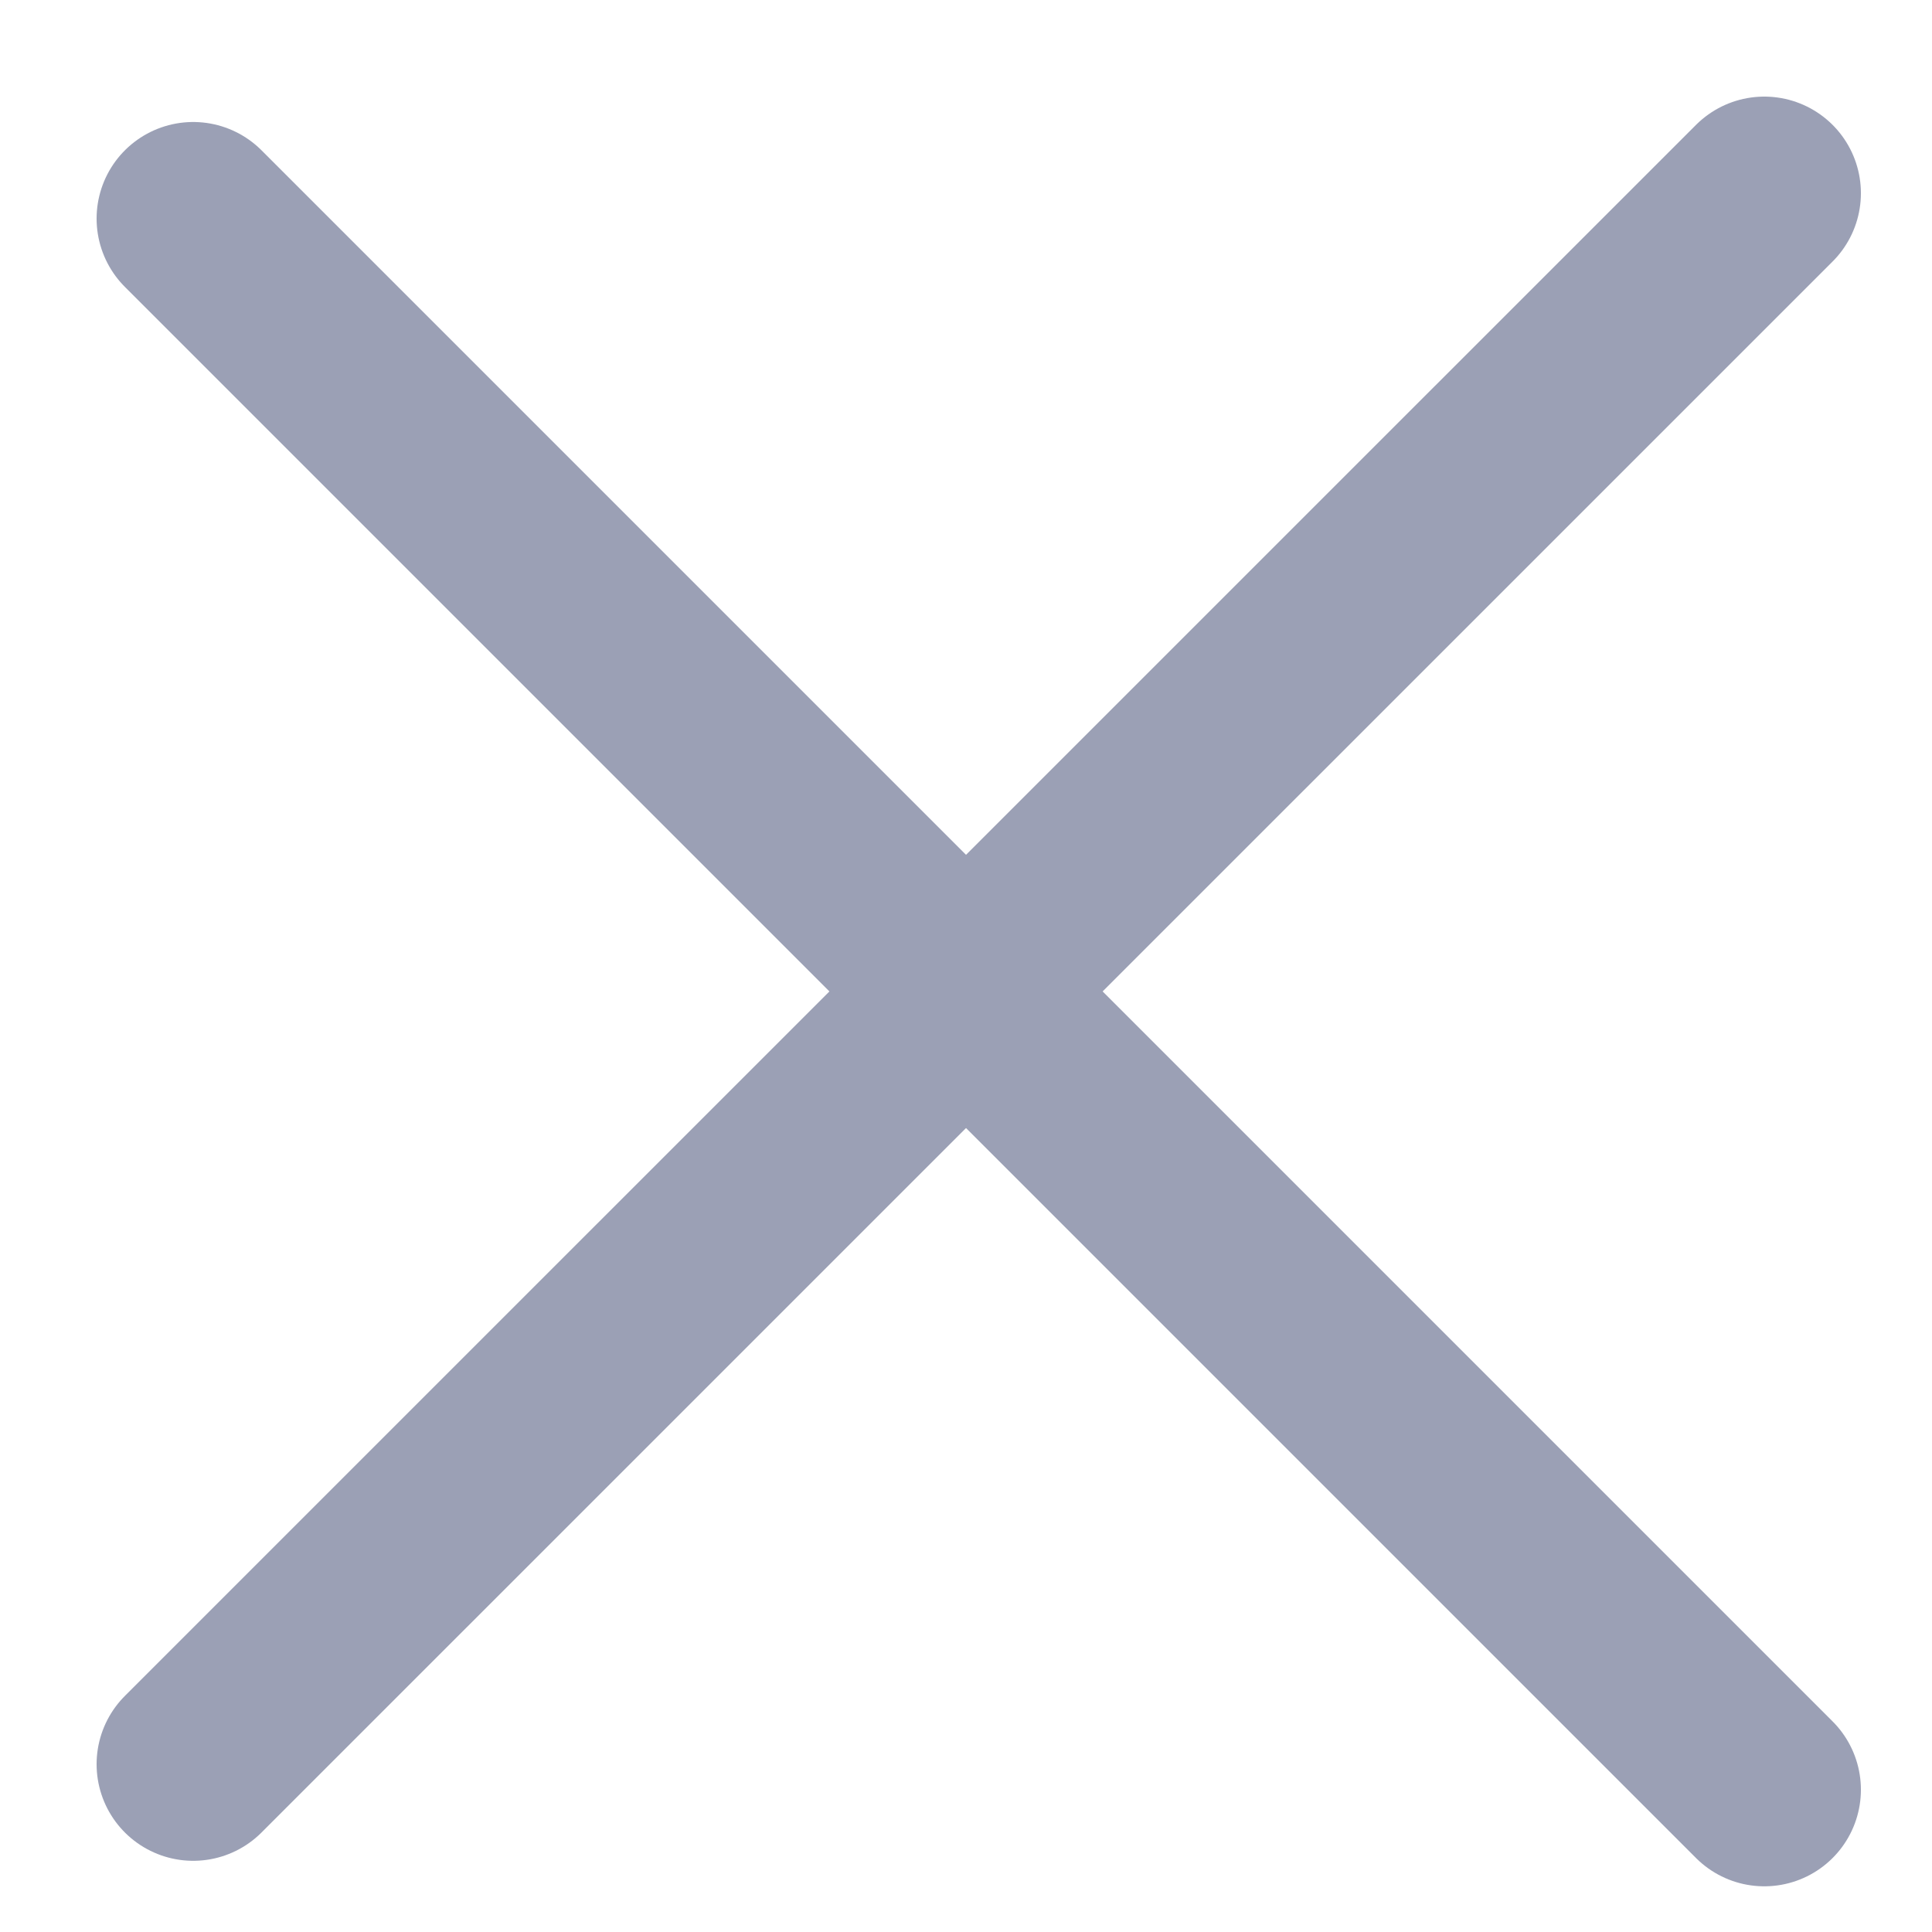 <svg width="20" height="20" viewBox="0 0 20 20" fill="none" xmlns="http://www.w3.org/2000/svg">
<path d="M2 18.263L18.264 2" stroke="#9BA0B5" stroke-width="2" stroke-linecap="round" stroke-linejoin="round"/>
<path d="M2 2.263L18.264 18.527" stroke="#9BA0B5" stroke-width="2" stroke-linecap="round" stroke-linejoin="round"/>
</svg>
